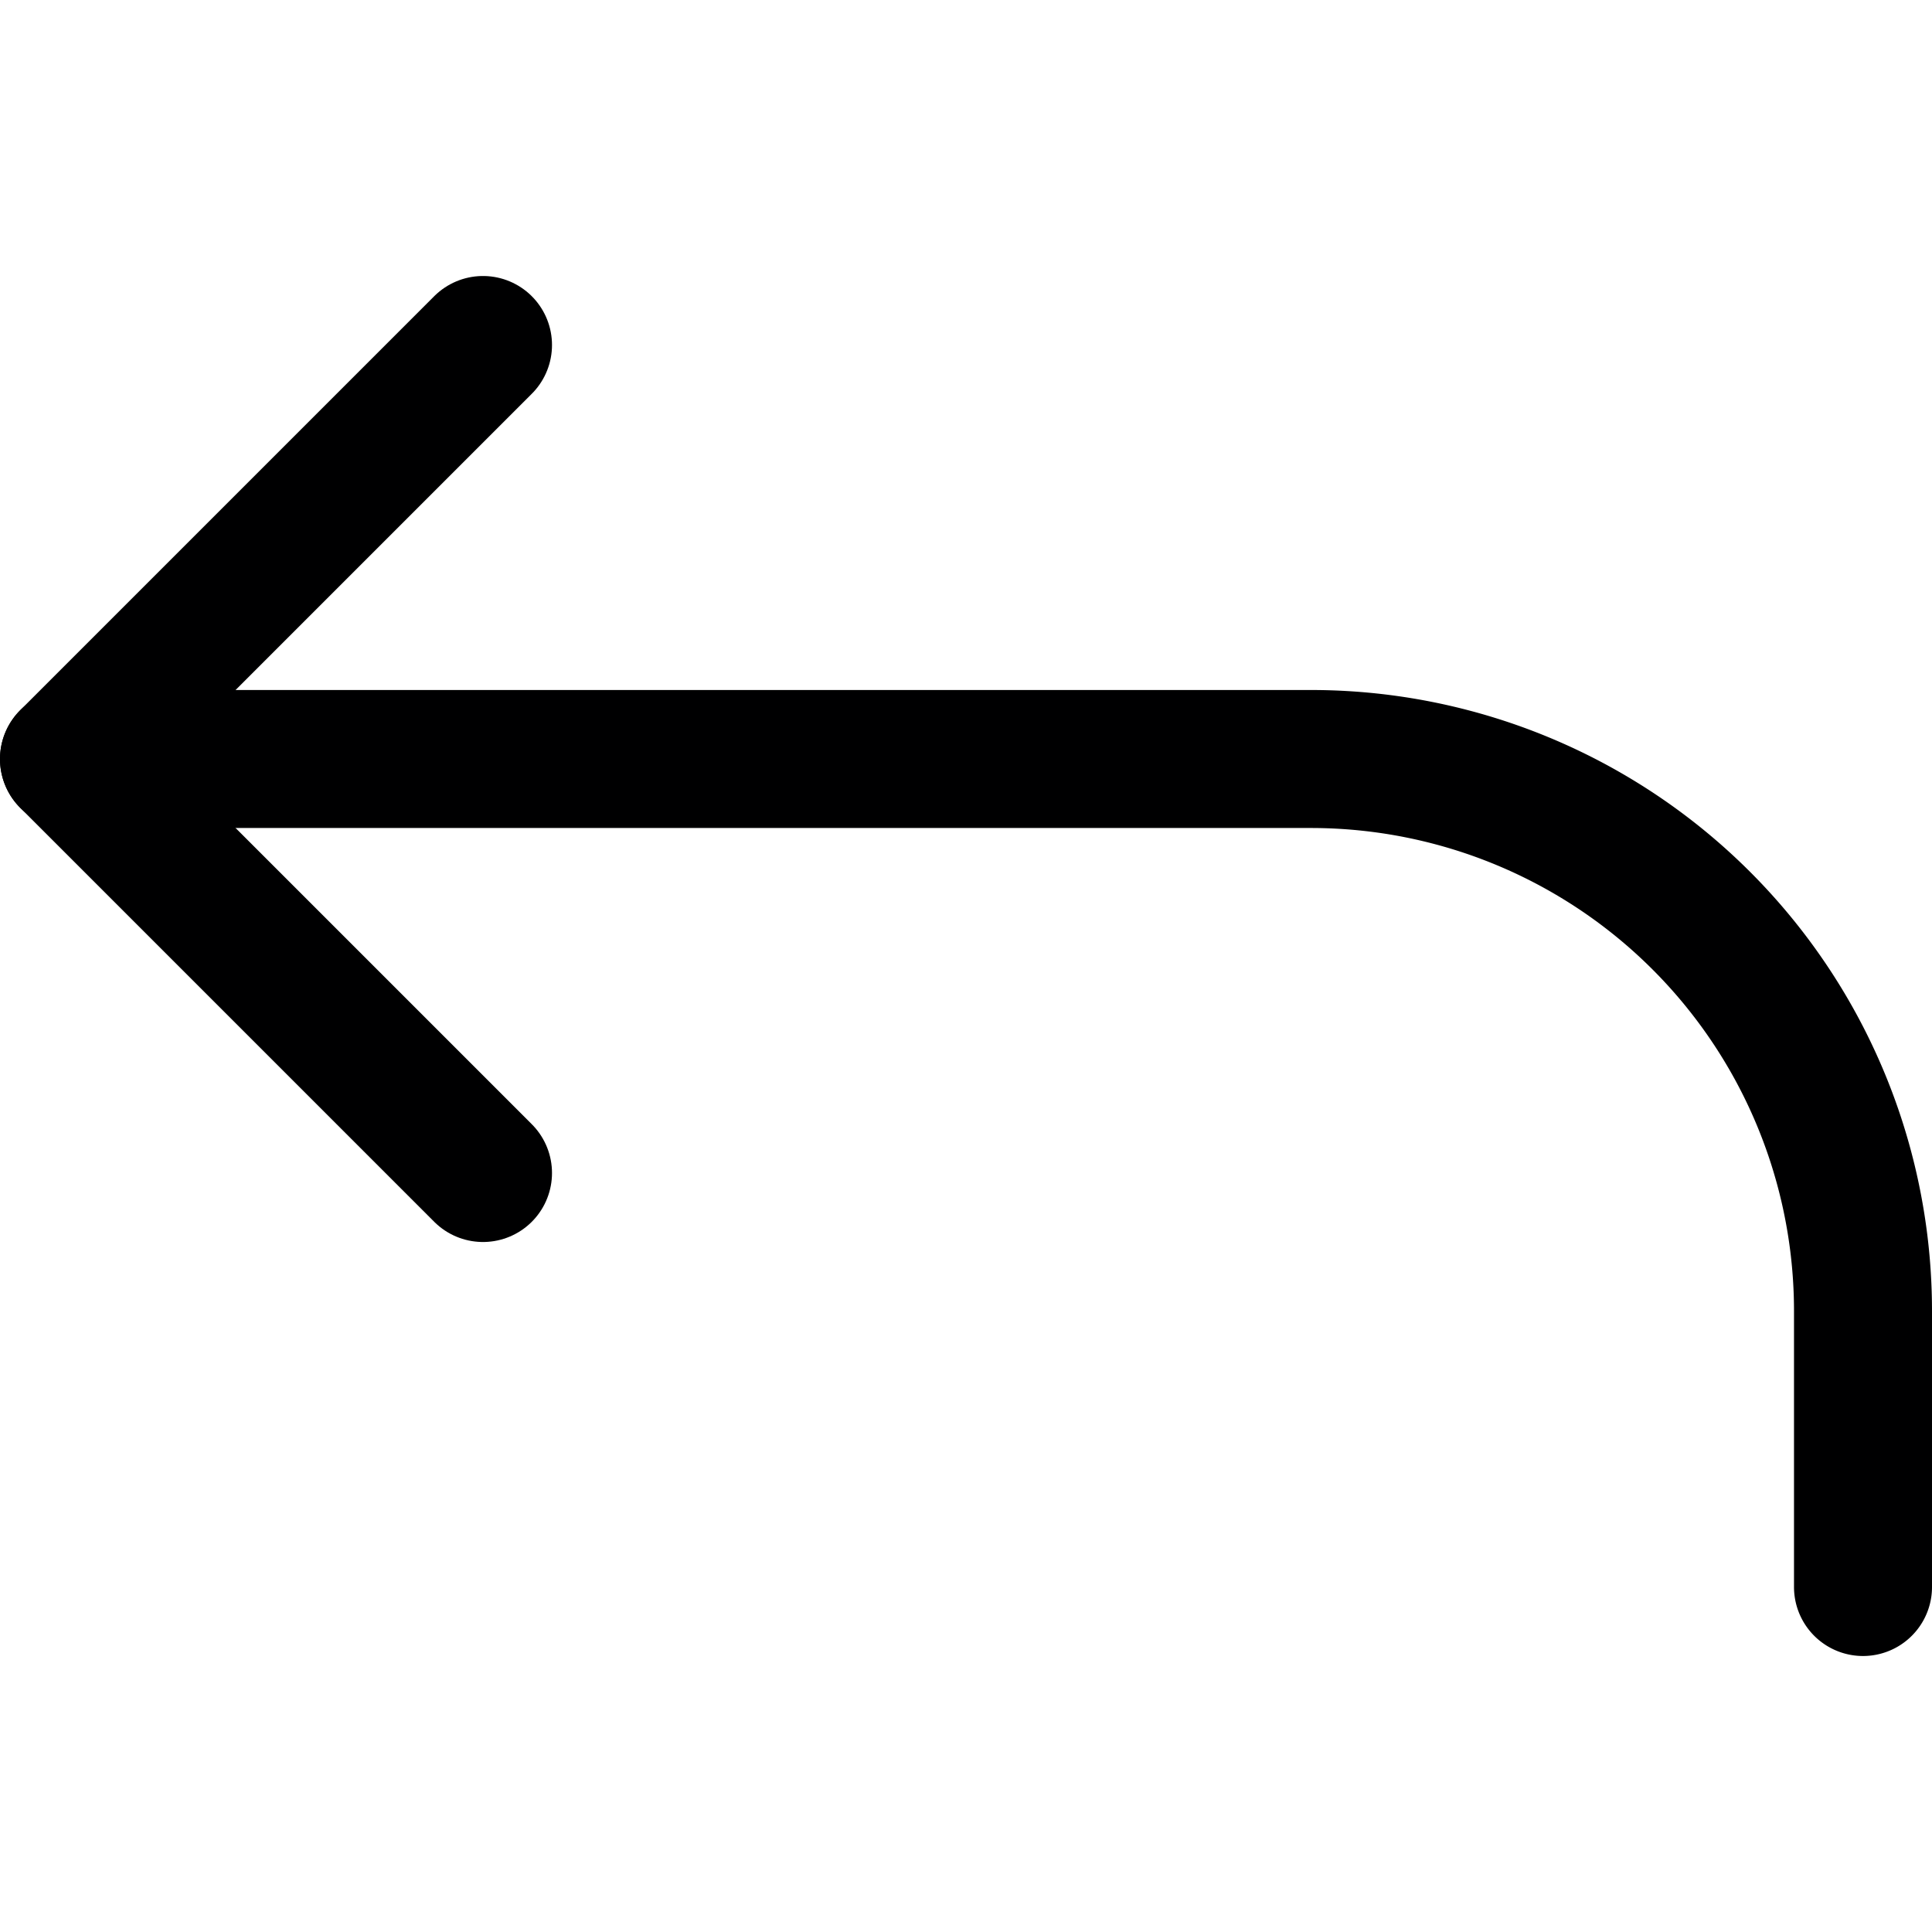 <svg xmlns="http://www.w3.org/2000/svg" viewBox="0 0 14 14">
  <g>
    <polyline points="3.5 2.5 0.5 5.5 3.5 8.5" style="fill: none;stroke: #000001;stroke-linecap: round;stroke-linejoin: round"/>
    <path d="M13.5,11.5v-2a4,4,0,0,0-4-4H.5" style="fill: none;stroke: #000001;stroke-linecap: round;stroke-linejoin: round"/>
  </g>
</svg>
